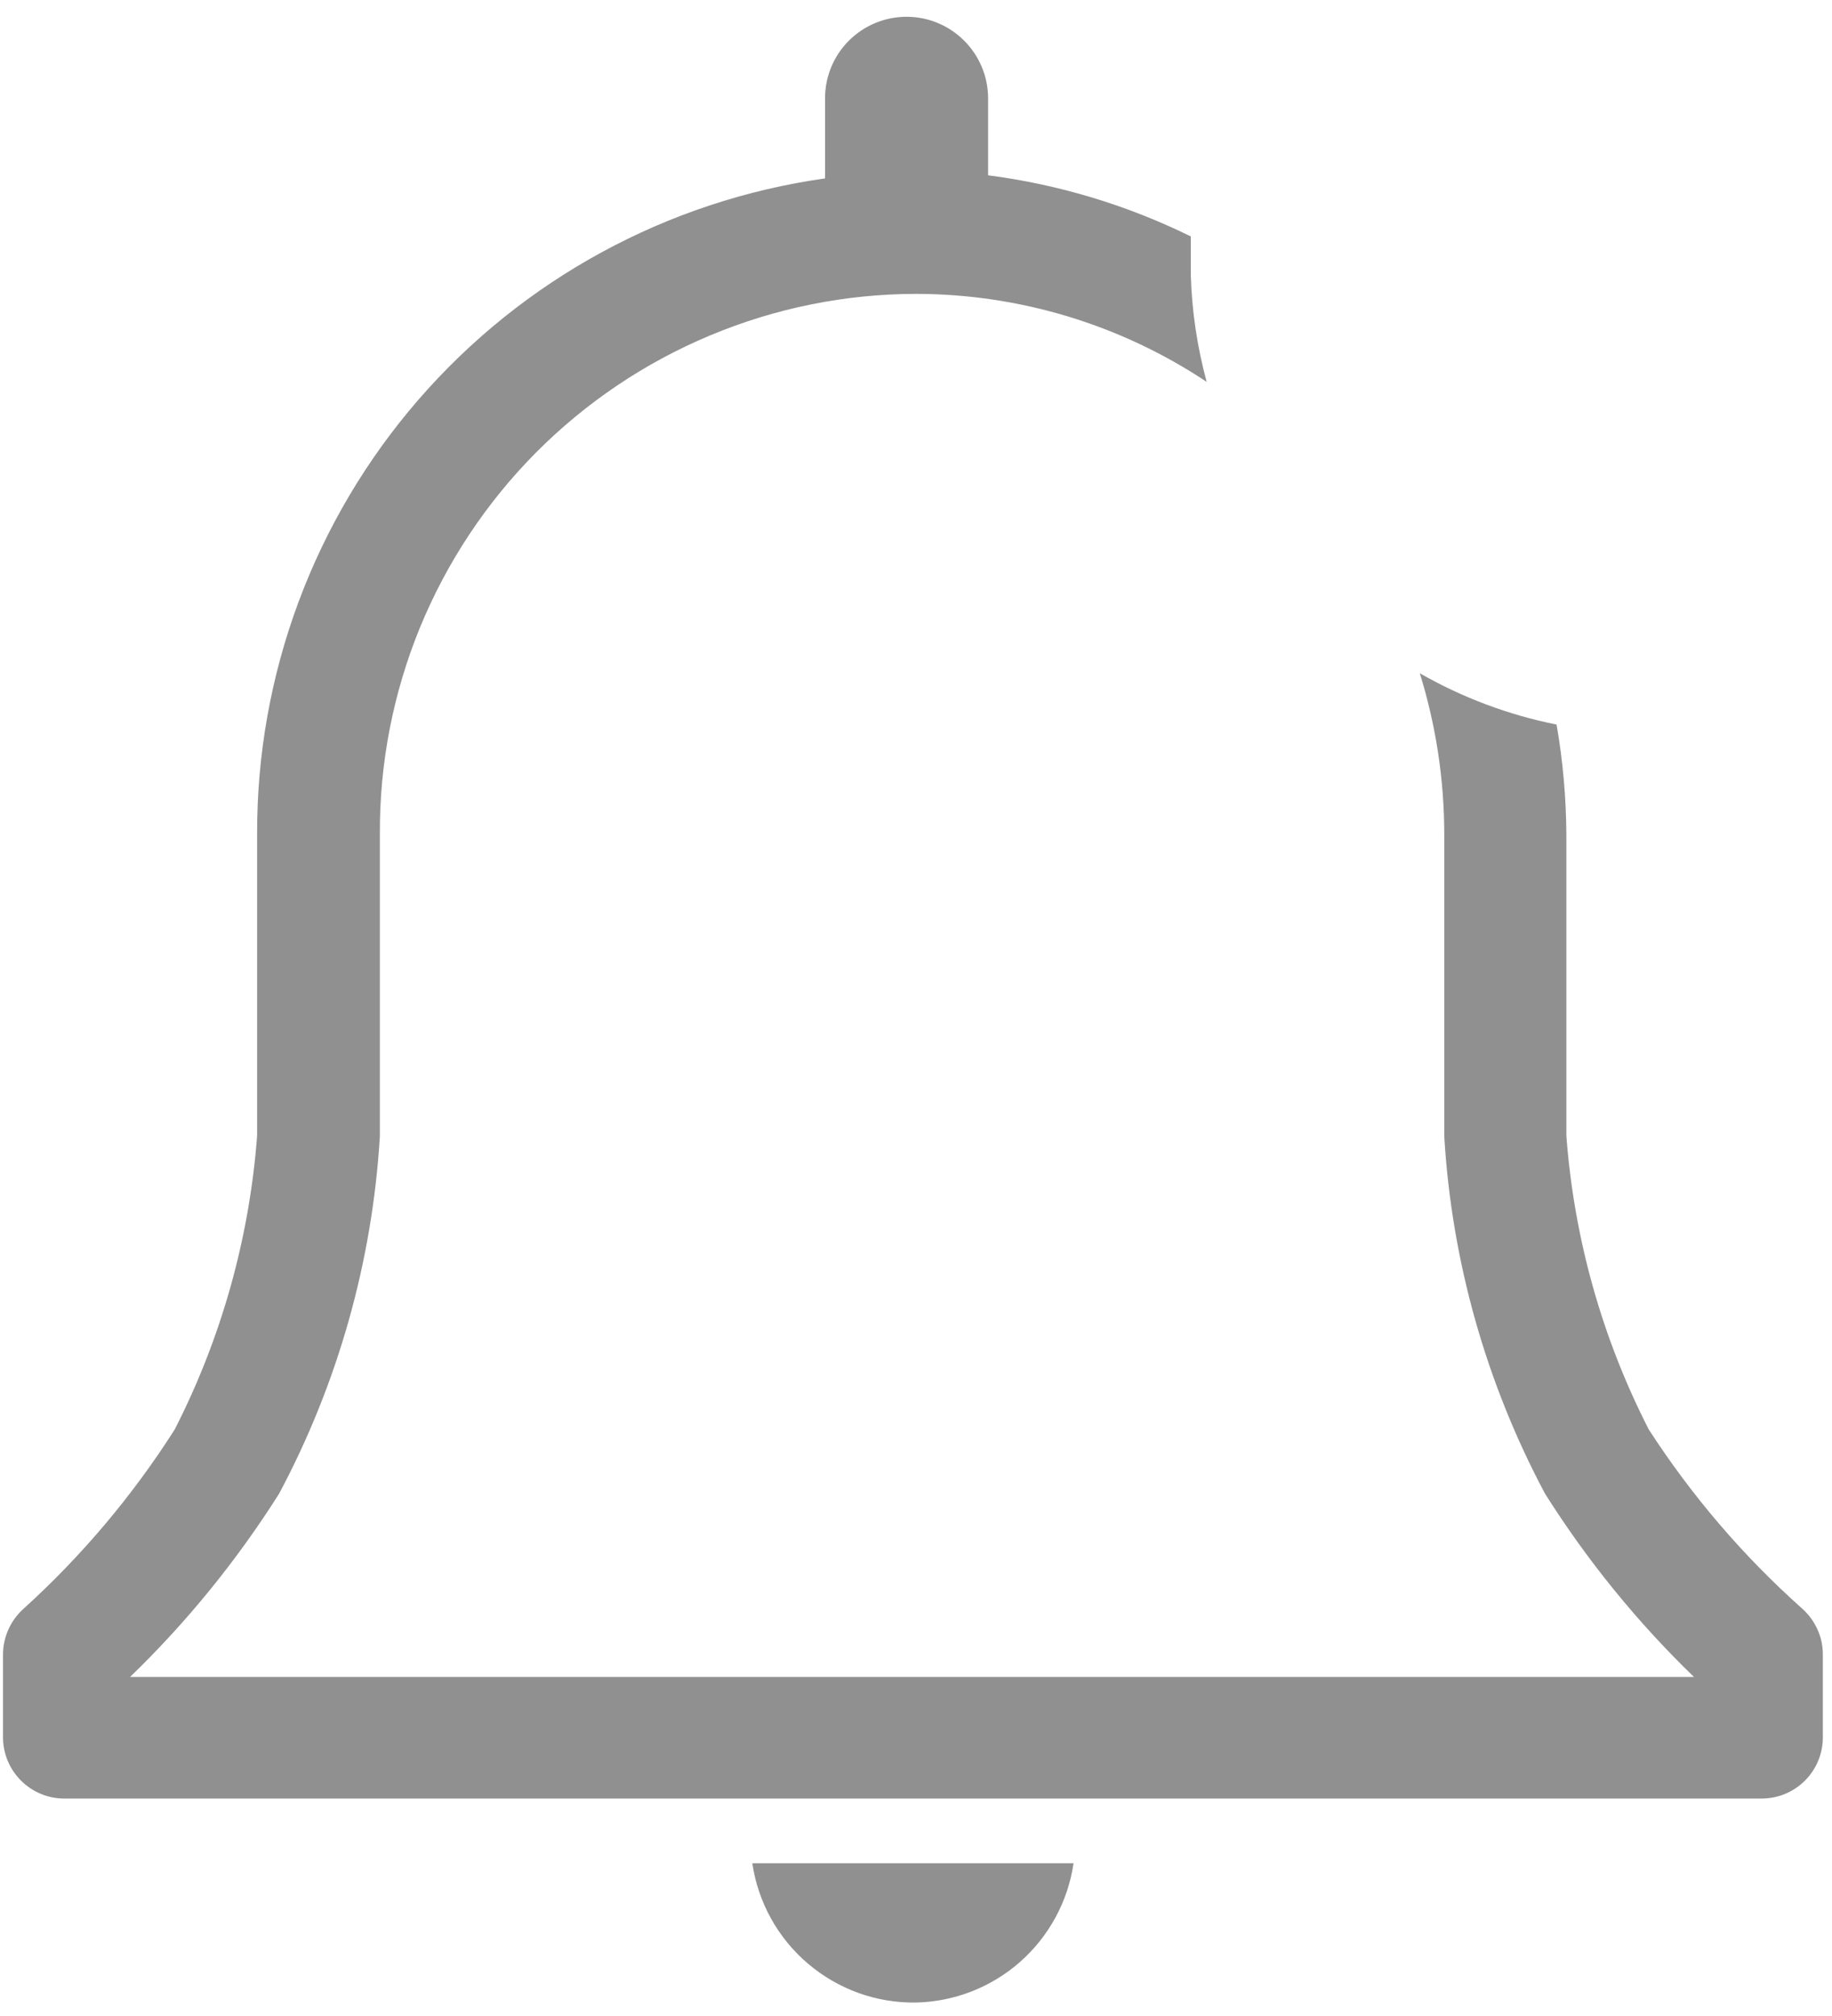 <svg width="20" height="22" viewBox="0 0 20 22" fill="none" xmlns="http://www.w3.org/2000/svg">
<path d="M10 21.853C10.42 21.844 10.823 21.686 11.138 21.408C11.453 21.129 11.659 20.749 11.72 20.333H8.213C8.276 20.76 8.492 21.15 8.821 21.429C9.15 21.709 9.569 21.86 10 21.853Z" fill="#909090"/>
<path d="M19.673 17.553C19.03 16.98 18.468 16.323 18 15.6C17.489 14.602 17.183 13.511 17.1 12.393V9.1C17.097 8.7 17.062 8.301 16.993 7.907C16.469 7.802 15.964 7.613 15.5 7.347C15.677 7.917 15.767 8.51 15.767 9.107V12.4C15.848 13.764 16.224 15.094 16.867 16.3C17.327 17.029 17.873 17.701 18.493 18.3H1.42C2.04 17.701 2.586 17.029 3.047 16.3C3.69 15.094 4.065 13.764 4.147 12.4V9.1C4.143 8.328 4.292 7.564 4.584 6.85C4.877 6.136 5.307 5.487 5.851 4.939C6.395 4.392 7.041 3.957 7.753 3.66C8.465 3.362 9.228 3.208 10 3.207C11.129 3.208 12.233 3.542 13.173 4.167C13.07 3.786 13.011 3.394 13 3V2.58C12.304 2.238 11.556 2.012 10.787 1.913V1.073C10.787 0.837 10.693 0.611 10.526 0.444C10.359 0.277 10.133 0.183 9.897 0.183C9.661 0.183 9.434 0.277 9.267 0.444C9.1 0.611 9.007 0.837 9.007 1.073V1.947C7.284 2.19 5.707 3.048 4.567 4.363C3.428 5.677 2.802 7.36 2.807 9.1V12.393C2.723 13.511 2.417 14.602 1.907 15.6C1.447 16.322 0.893 16.979 0.26 17.553C0.189 17.616 0.132 17.693 0.093 17.779C0.054 17.865 0.033 17.959 0.033 18.053V18.96C0.033 19.137 0.104 19.306 0.229 19.431C0.354 19.556 0.523 19.627 0.7 19.627H19.233C19.41 19.627 19.58 19.556 19.705 19.431C19.83 19.306 19.9 19.137 19.9 18.96V18.053C19.9 17.959 19.88 17.865 19.84 17.779C19.801 17.693 19.744 17.616 19.673 17.553Z" fill="#909090"/>
</svg>
